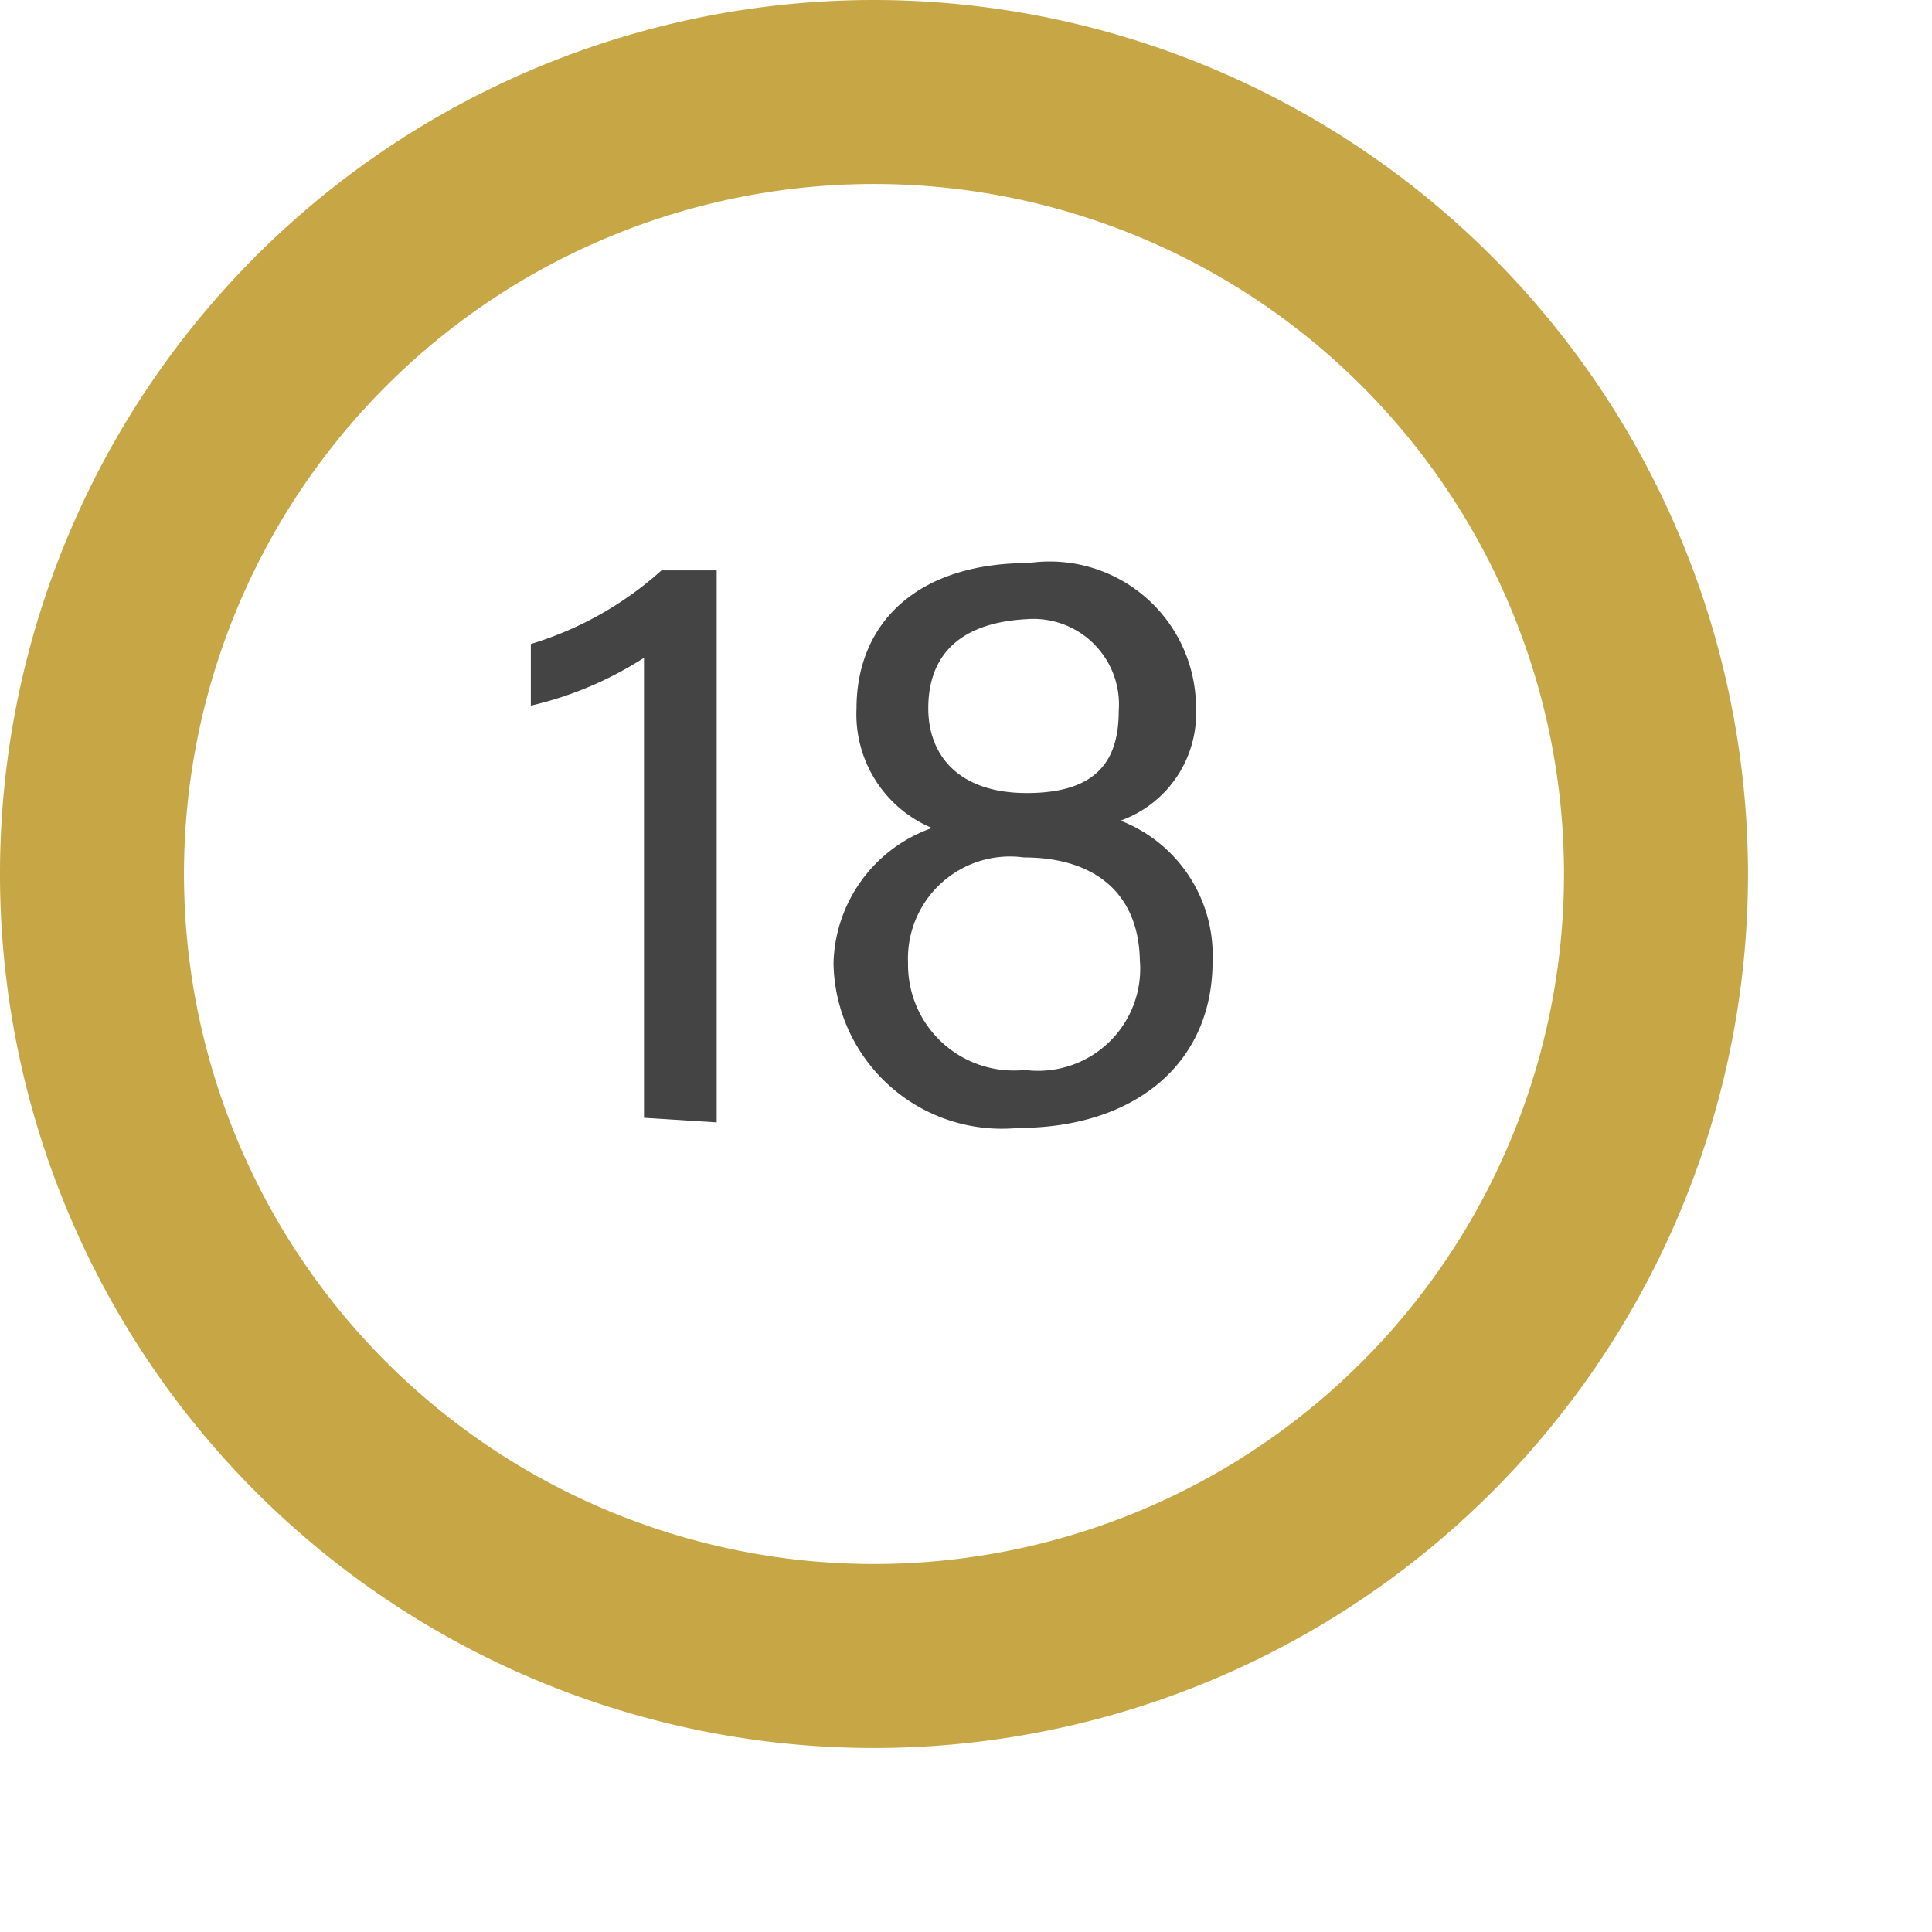 <svg xmlns="http://www.w3.org/2000/svg" viewBox="0 0 21 21"><defs><style>.cls-1{fill:#c6a645;}.cls-2{fill:#444;}</style></defs><title>18K_Yellow_Gold</title><g id="Layer_2" data-name="Layer 2"><g id="Layer_1-2" data-name="Layer 1"><path class="cls-1" d="M9.5,0A9.5,9.5,0,1,0,19,9.5,9.51,9.51,0,0,0,9.5,0Zm0,17A7.5,7.5,0,1,1,17,9.5,7.5,7.5,0,0,1,9.5,17Z"/><path class="cls-2" d="M7,12.15v-5a3.89,3.89,0,0,1-1.23.52V7A3.75,3.75,0,0,0,7.19,6.2h.6v6Z"/><path class="cls-2" d="M9.06,10.47A1.6,1.6,0,0,1,10.13,9,1.34,1.34,0,0,1,9.31,7.7c0-.92.65-1.58,1.87-1.58A1.59,1.59,0,0,1,13,7.69a1.24,1.24,0,0,1-.82,1.23,1.57,1.57,0,0,1,1,1.53c0,1.13-.87,1.81-2.11,1.81A1.83,1.83,0,0,1,9.06,10.47Zm3.33,0c0-.75-.48-1.15-1.26-1.15a1.11,1.11,0,0,0-1.26,1.15,1.15,1.15,0,0,0,1.27,1.16A1.11,1.11,0,0,0,12.39,10.44ZM10.09,7.7c0,.5.32.92,1.07.92s1-.34,1-.89a.93.93,0,0,0-1-1C10.4,6.77,10.09,7.15,10.09,7.7Z"/></g></g></svg>